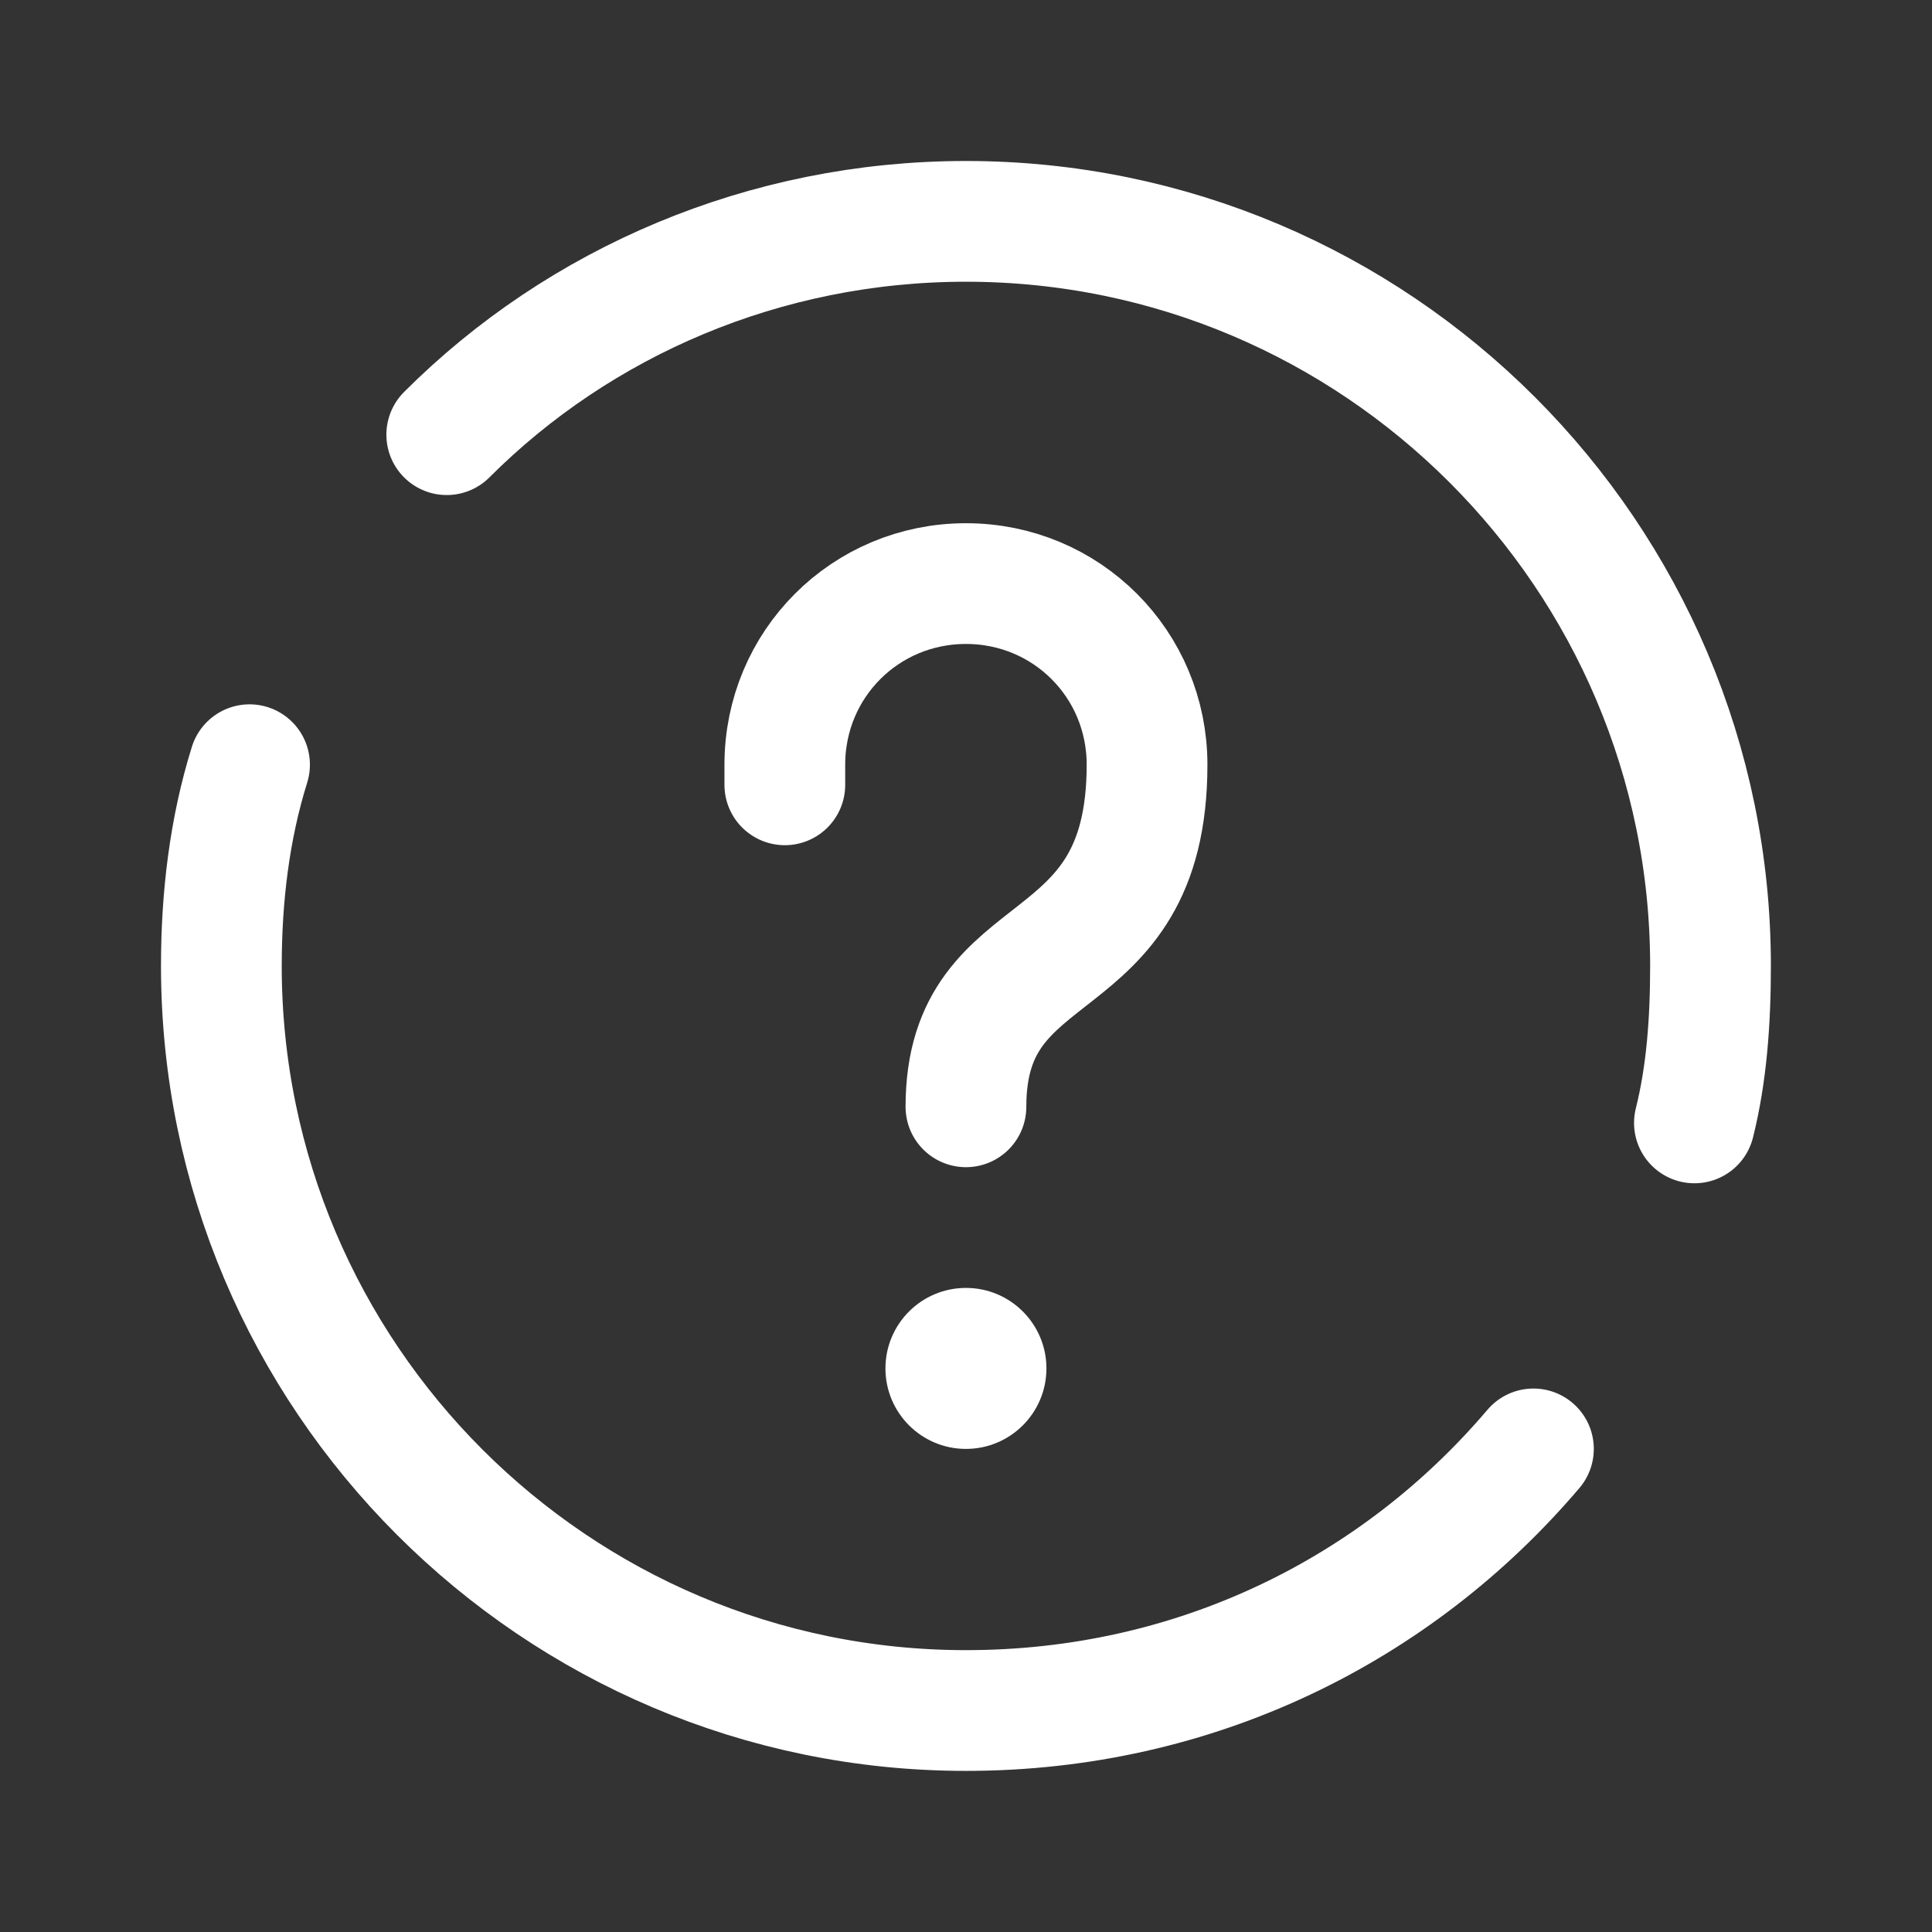 <svg xmlns="http://www.w3.org/2000/svg" xmlns:xlink="http://www.w3.org/1999/xlink" viewBox="0,0,256,256" width="25px" height="25px" fill-rule="nonzero"><rect x="0" y="0" width="256" height="256" fill="#333333" stroke="none"/><g fill-opacity="0" fill="#dddddd" fill-rule="nonzero" stroke="none" stroke-width="1" stroke-linecap="butt" stroke-linejoin="miter" stroke-miterlimit="10" stroke-dasharray="" stroke-dashoffset="0" font-family="none" font-weight="none" font-size="none" text-anchor="none" style="mix-blend-mode: normal"><path d="M0,256v-256h256v256z" id="bgRectangle"></path></g><g fill="none" fill-rule="nonzero" stroke="none" stroke-width="none" stroke-linecap="none" stroke-linejoin="none" stroke-miterlimit="10" stroke-dasharray="" stroke-dashoffset="0" font-family="none" font-weight="none" font-size="none" text-anchor="none" style="mix-blend-mode: normal"><g transform="scale(5.333,5.333)"><path d="M38.1,36c-3.4,4 -8.4,6.5 -14.1,6.5c-10.2,0 -18.5,-8.3 -18.5,-18.5c0,-1.7 0.2,-3.4 0.7,-5" fill="none" stroke="#ffffff" stroke-width="3" stroke-linecap="round" stroke-linejoin="round"></path><path d="M11.1,10.8c3.3,-3.3 7.9,-5.3 12.9,-5.3c10.2,0 18.5,8.3 18.5,18.5c0,1.4 -0.1,2.7 -0.4,3.9" fill="none" stroke="#ffffff" stroke-width="3" stroke-linecap="round" stroke-linejoin="round"></path><circle cx="24" cy="34" r="2" fill="#ffffff" stroke="none" stroke-width="1" stroke-linecap="butt" stroke-linejoin="miter"></circle><path d="M24,27.5c0,-4.4 4.5,-3 4.5,-8.5c0,-2.5 -2,-4.5 -4.5,-4.5c-2.5,0 -4.5,2 -4.5,4.5v0.5" fill="none" stroke="#ffffff" stroke-width="3" stroke-linecap="round" stroke-linejoin="round"></path></g></g></svg>